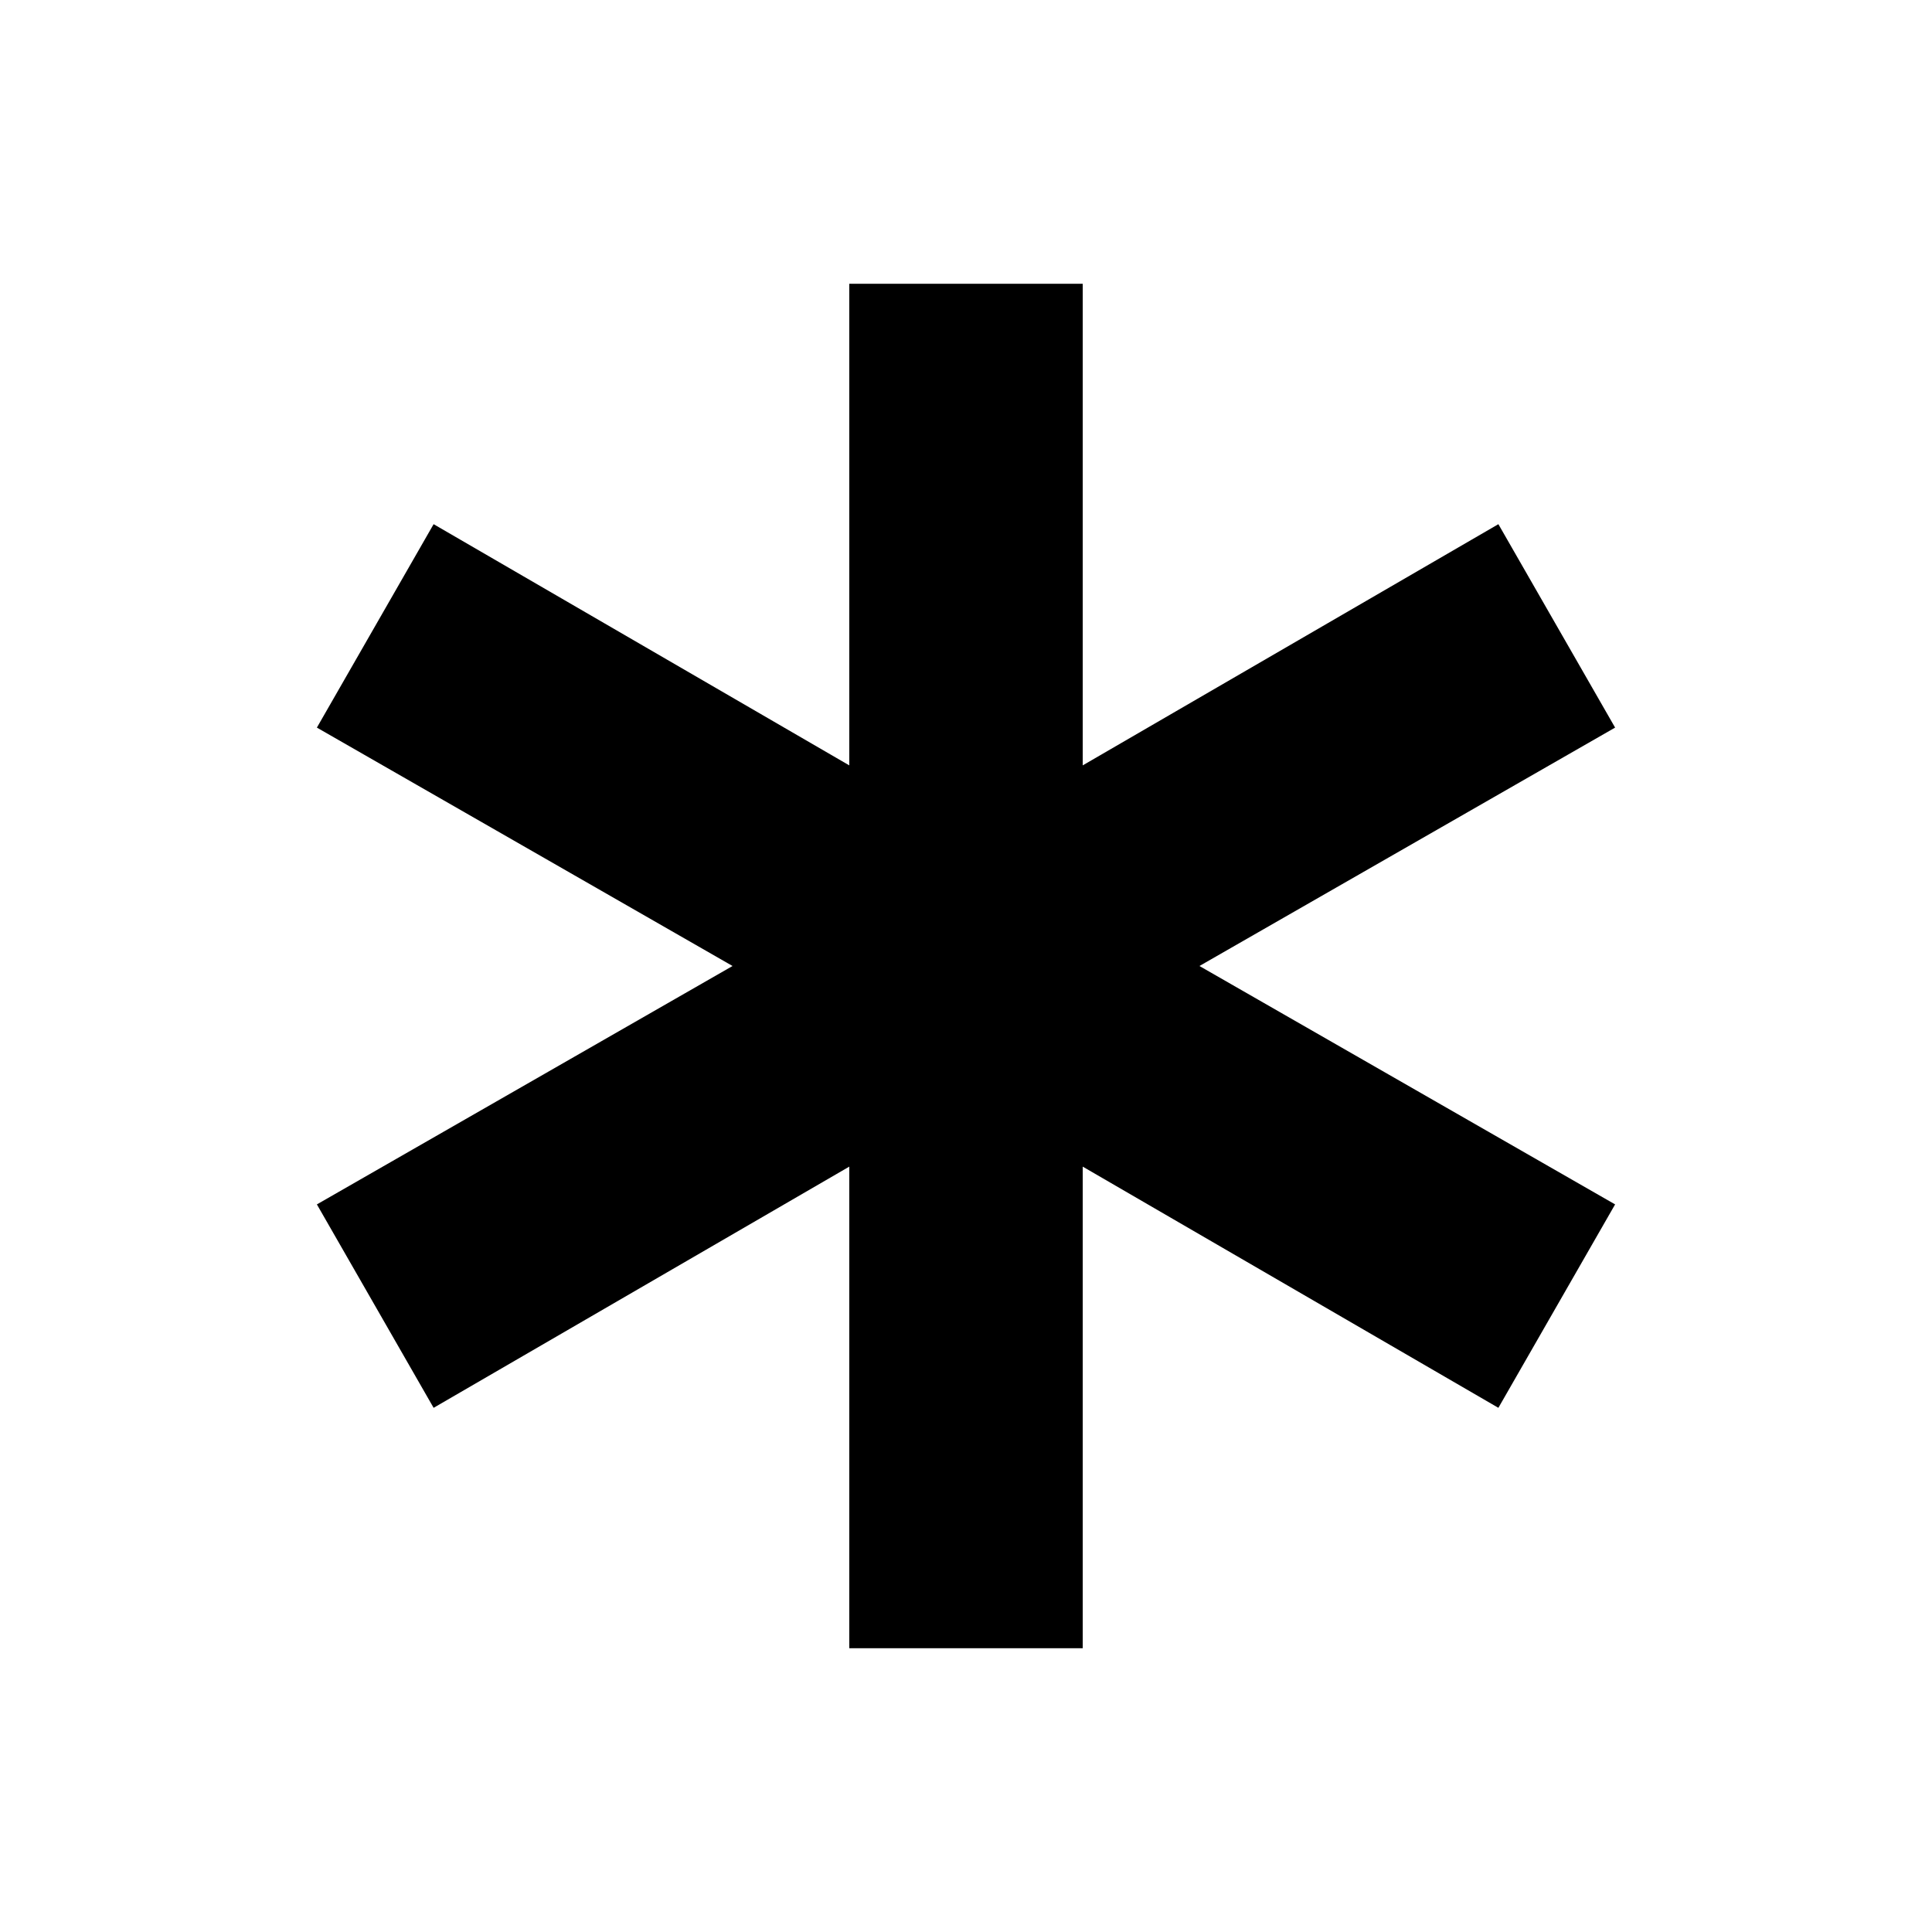 <svg xmlns="http://www.w3.org/2000/svg" height="20" viewBox="0 -960 960 960" width="20"><path d="M422-141v-239.31L215.46-260.46l-58-101.08L364-480 157.46-598.46l58-101.08L422-579.69V-819h116v239.31l206.54-119.85 58 101.08L596-480l206.54 118.46-58 101.08L538-380.31V-141H422Z"/></svg>